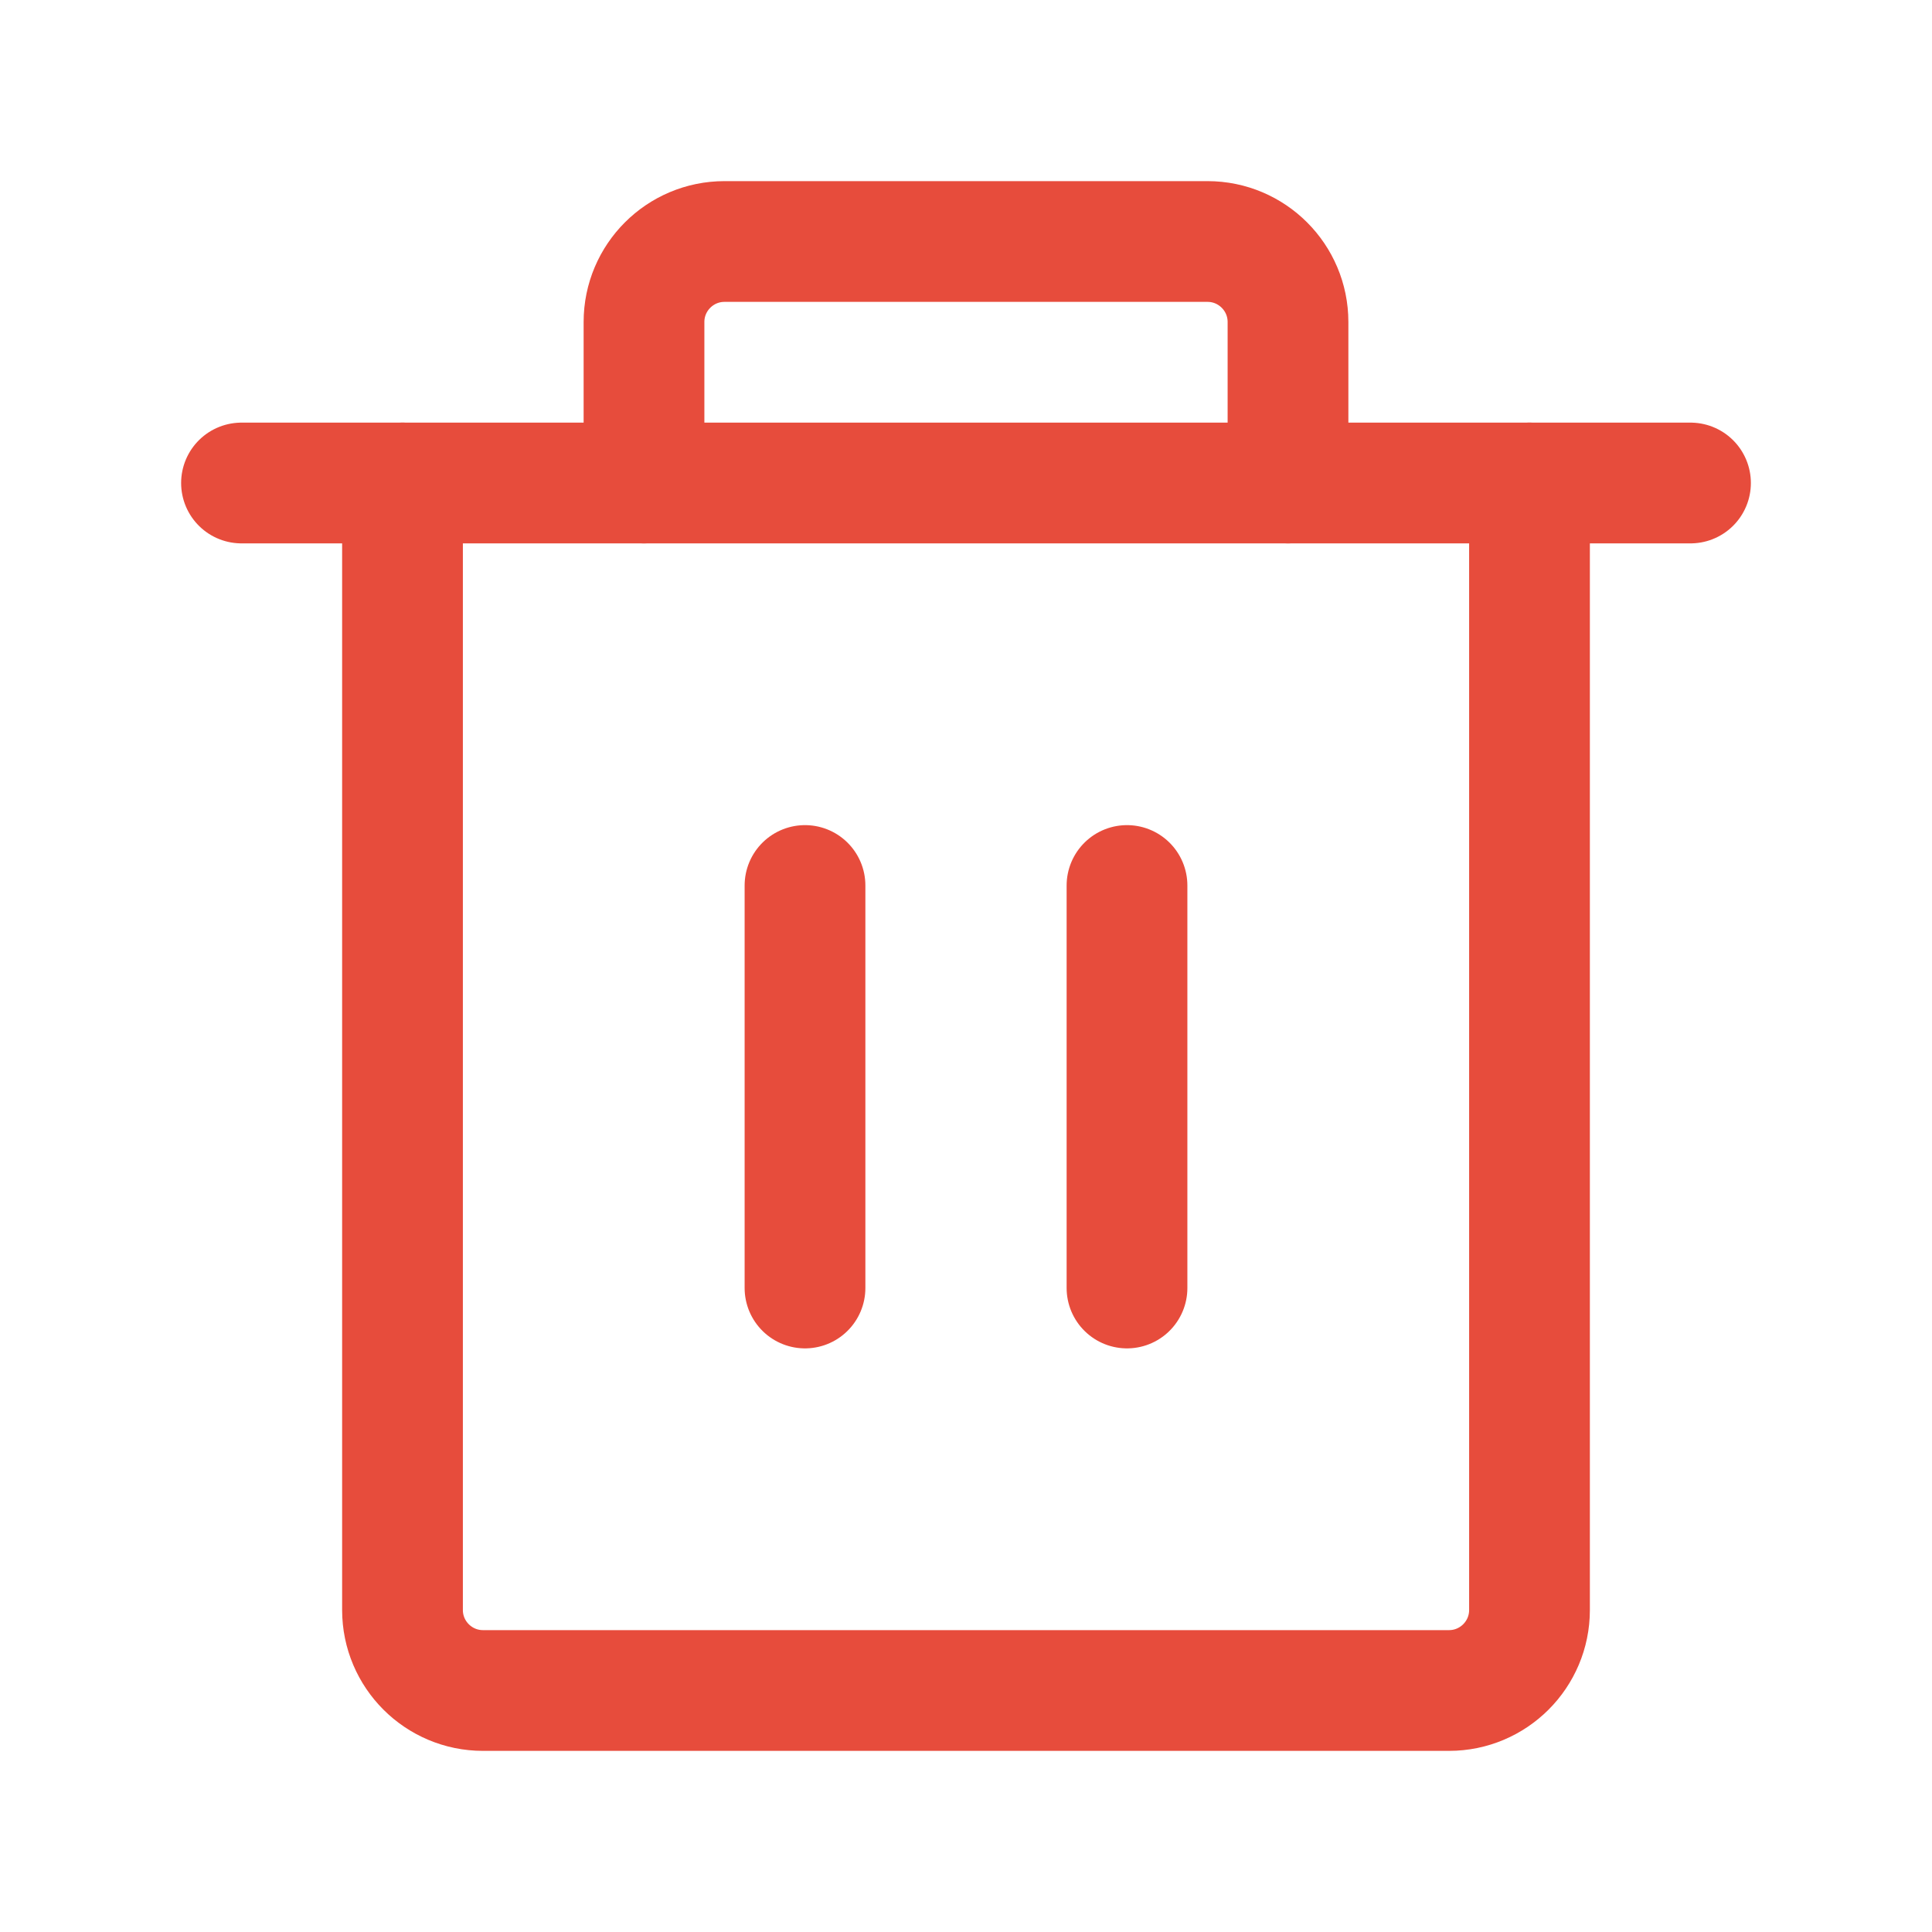 <?xml version="1.0" encoding="UTF-8"?>
<svg width="24" height="24" viewBox="0 0 24 24" fill="none" xmlns="http://www.w3.org/2000/svg">
  <path d="M3 6H21" stroke="#e74c3c" stroke-width="1.5" stroke-linecap="round"/>
  <path d="M19 6V20C19 20.552 18.552 21 18 21H6C5.448 21 5 20.552 5 20V6" stroke="#e74c3c" stroke-width="1.5" stroke-linecap="round"/>
  <path d="M8 6V4C8 3.448 8.448 3 9 3H15C15.552 3 16 3.448 16 4V6" stroke="#e74c3c" stroke-width="1.5" stroke-linecap="round"/>
  <path d="M10 11V16" stroke="#e74c3c" stroke-width="1.5" stroke-linecap="round"/>
  <path d="M14 11V16" stroke="#e74c3c" stroke-width="1.5" stroke-linecap="round"/>
</svg> 